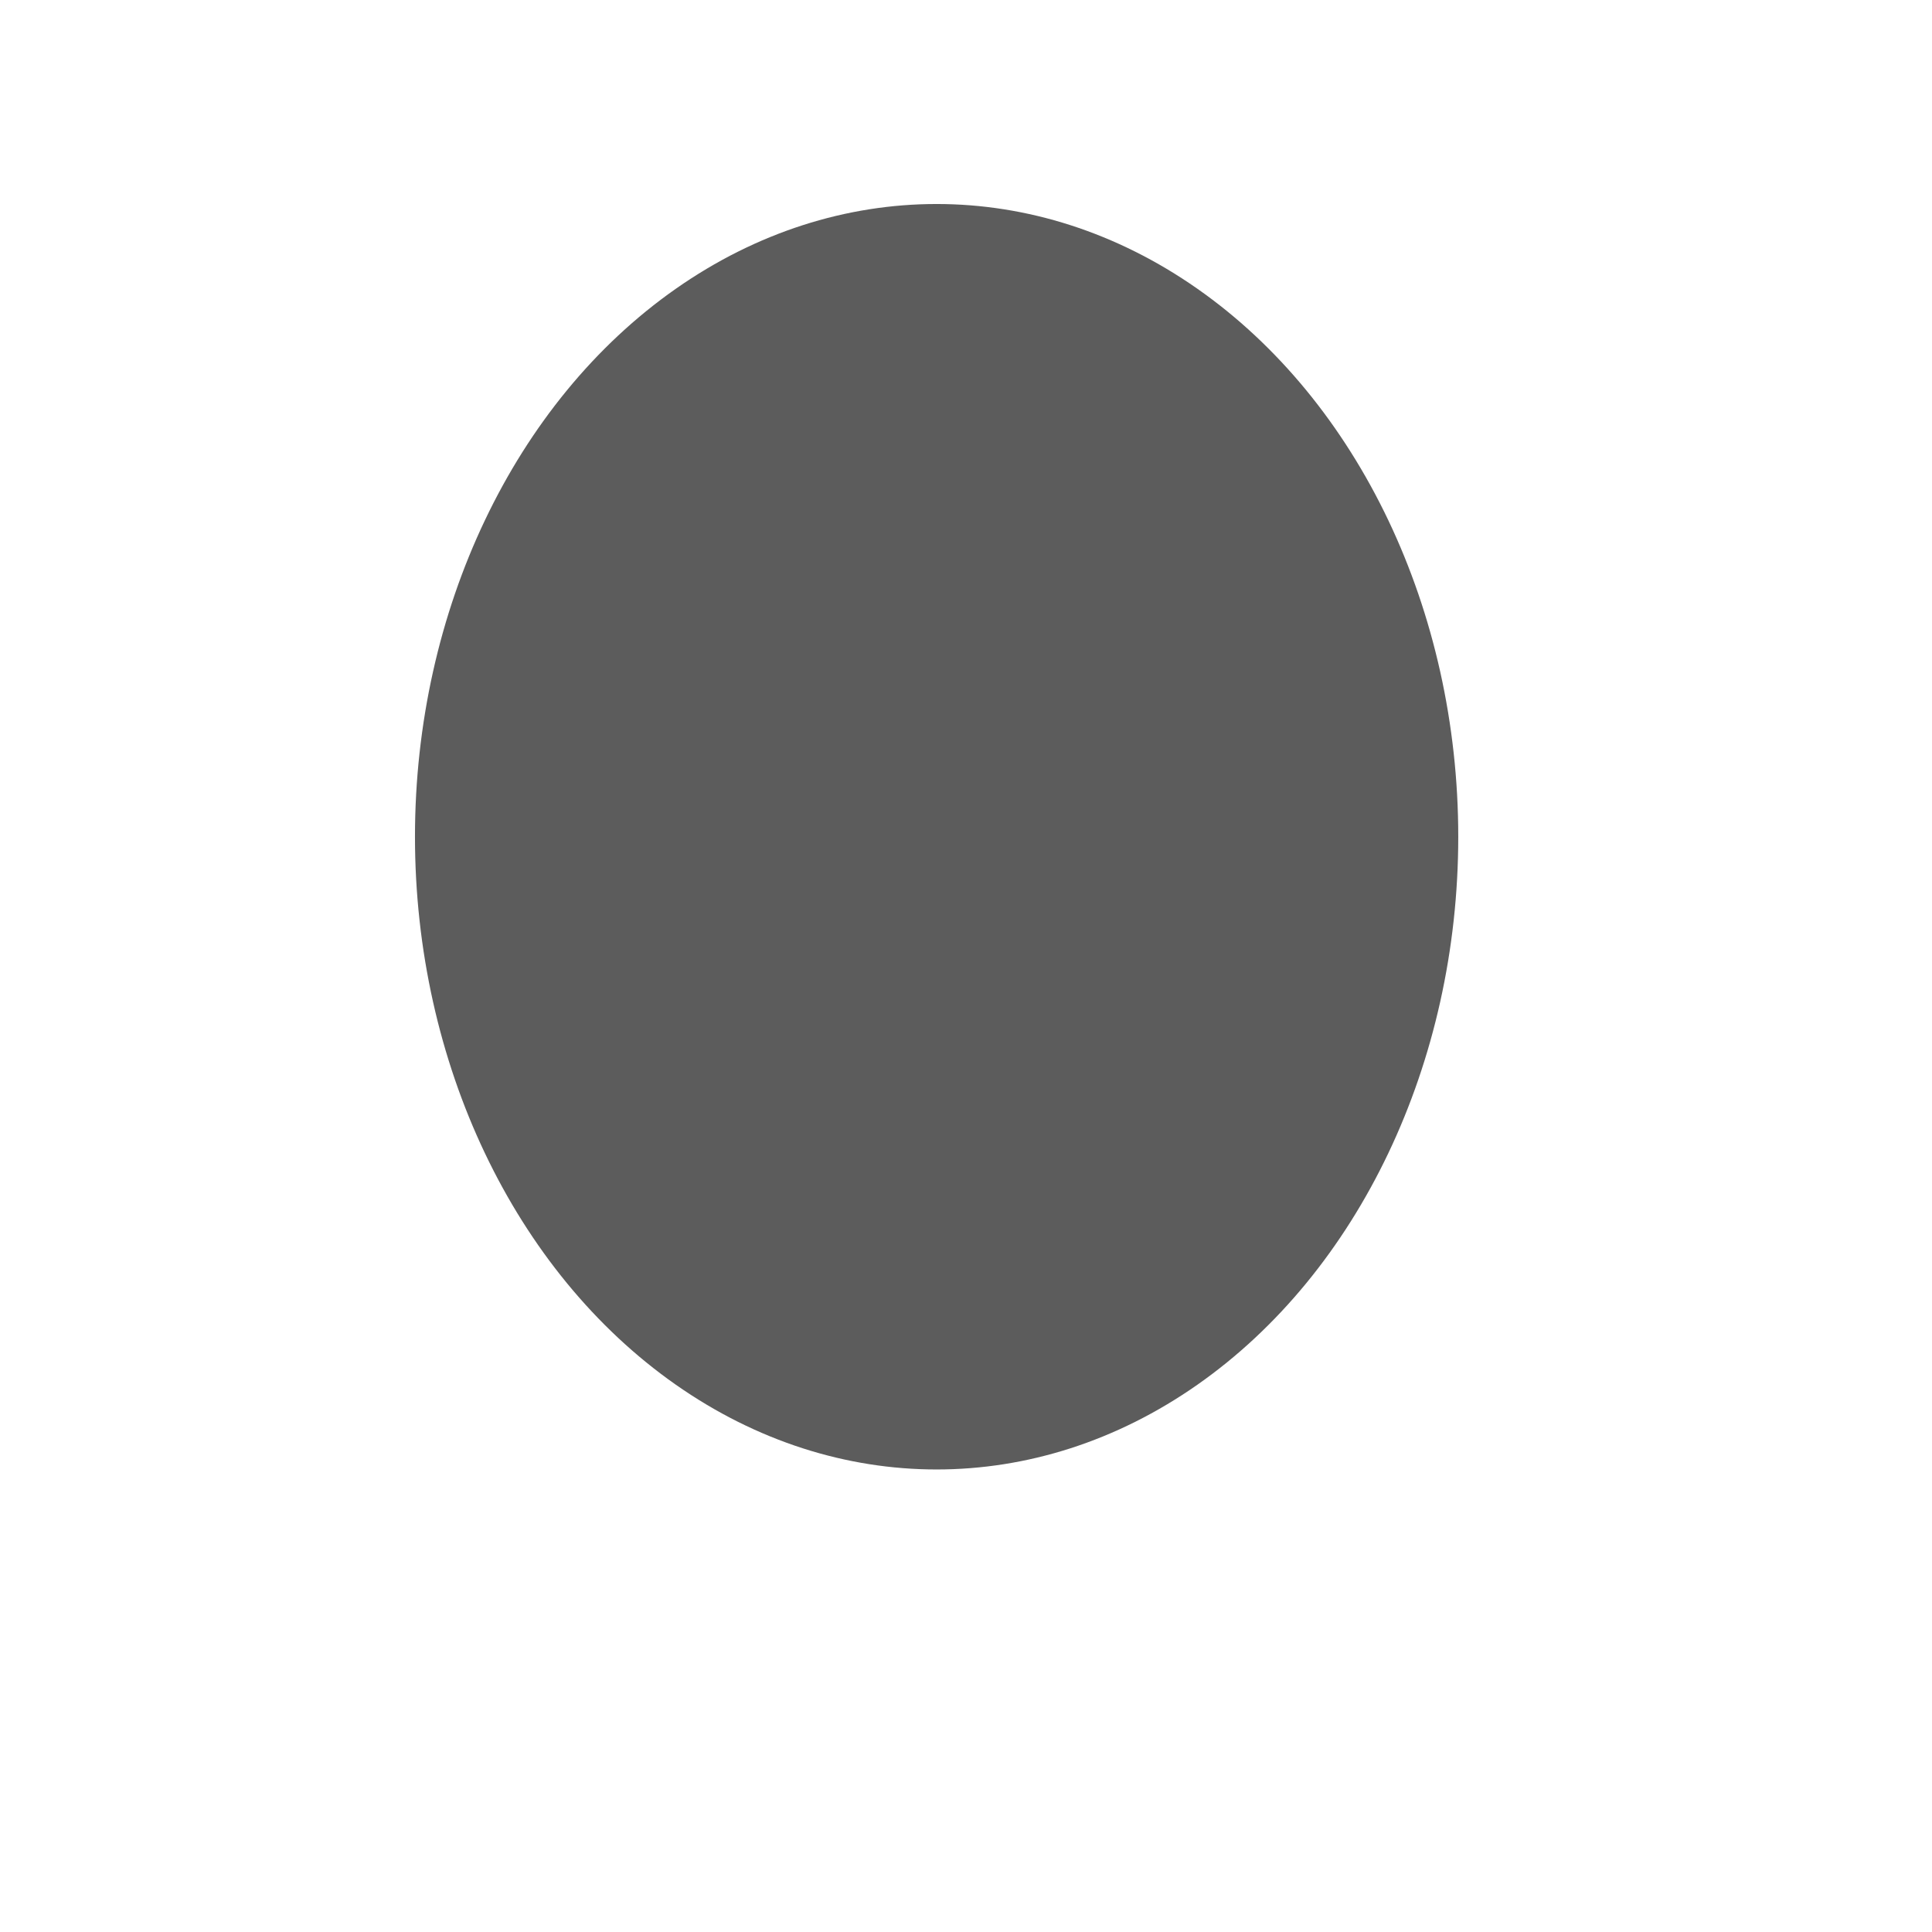 <svg xmlns="http://www.w3.org/2000/svg" version="1.1" xmlns:xlink="http://www.w3.org/1999/xlink" xmlns:svgjs="http://svgjs.dev/svgjs" viewBox="0 0 800 800" opacity="0.64"><defs><filter id="bbblurry-filter" x="-100%" y="-100%" width="400%" height="400%" filterUnits="objectBoundingBox" primitiveUnits="userSpaceOnUse" color-interpolation-filters="sRGB">
	<feGaussianBlur stdDeviation="60" x="0%" y="0%" width="100%" height="100%" in="SourceGraphic" edgeMode="none" result="blur"></feGaussianBlur></filter></defs><g filter="url(#bbblurry-filter)"><ellipse rx="216" ry="262" cx="1326.667" cy="75.572" fill="hsl(37, 99%, 67%)"></ellipse><ellipse rx="216" ry="262" cx="1370.343" cy="39.01" fill="hsl(316, 73%, 52%)"></ellipse><ellipse rx="216" ry="262" cx="387.833" cy="346.476" fill="hsl(185, 100%, 57%)"></ellipse></g></svg>
